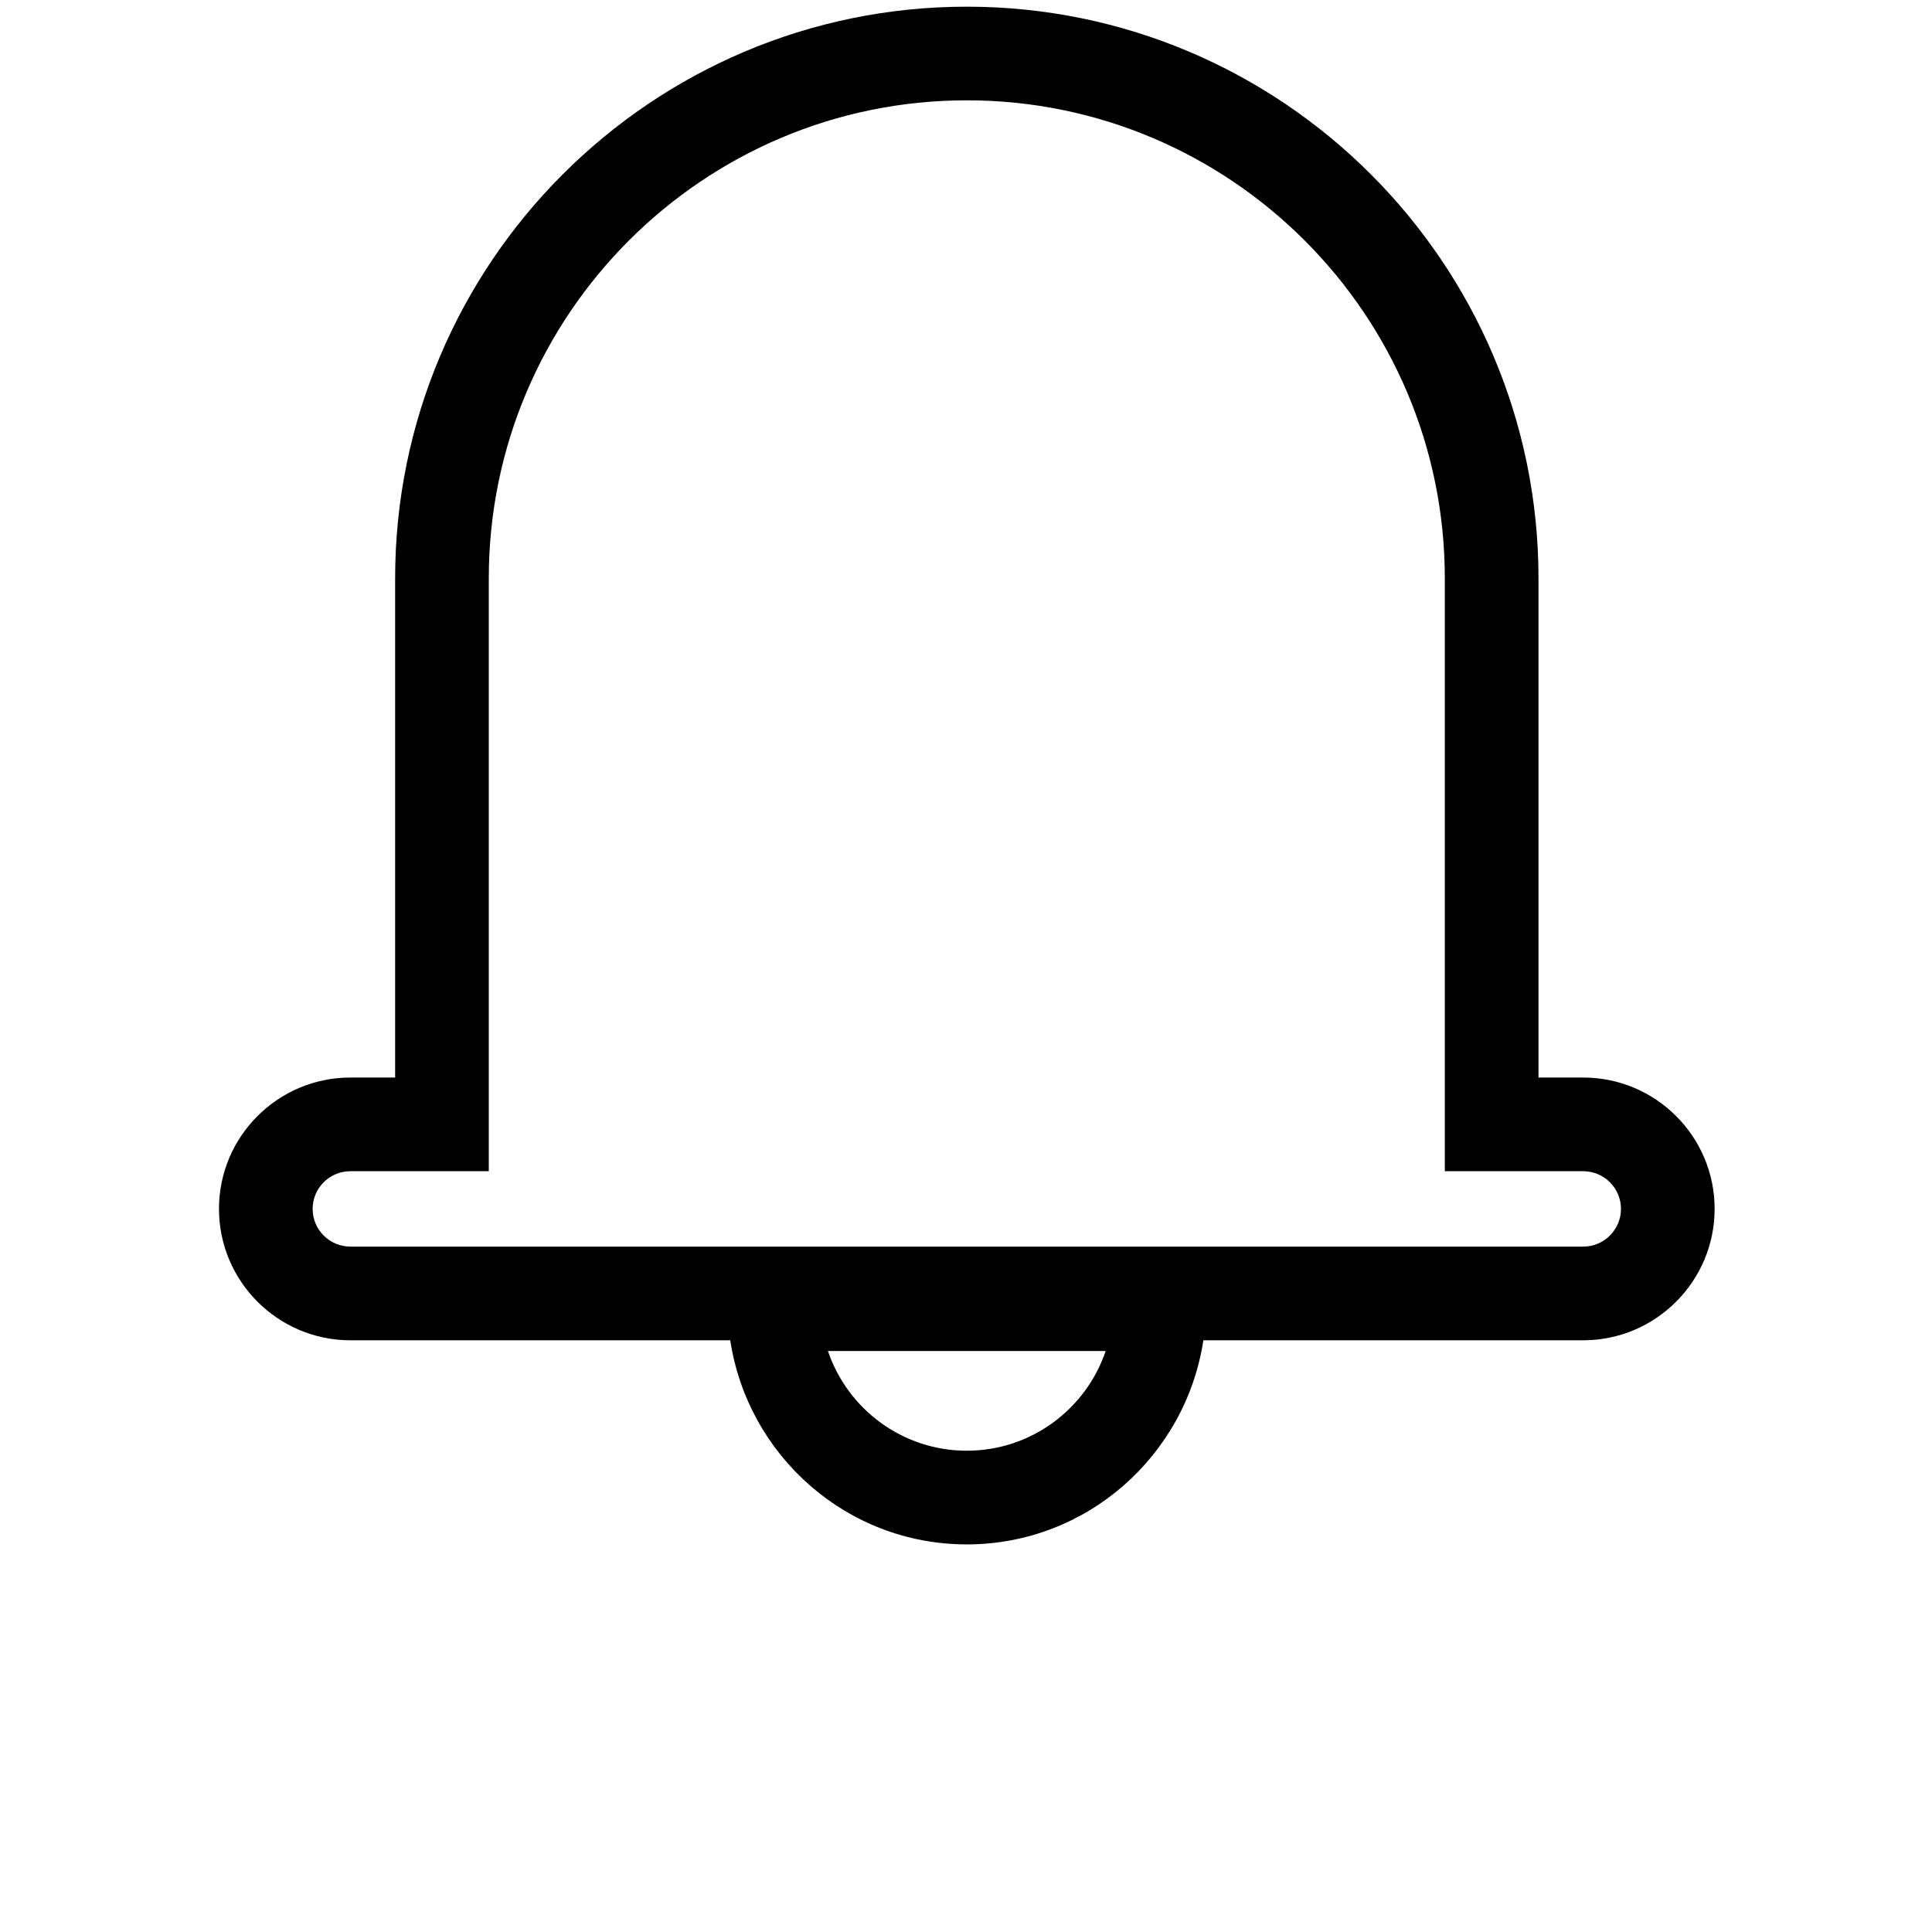 <?xml version="1.0" encoding="UTF-8"?>
<svg width="700pt" height="700pt" version="1.1" viewBox="0 0 700 700" xmlns="http://www.w3.org/2000/svg">
 <path d="m573.63 451.67h-446.68c-7.551 0-13.676-6.125-13.676-13.676 0-7.519 6.125-13.645 13.676-13.645h50.145v-214.8c0-95.508 77.688-173.2 173.2-173.2 95.504 0 173.19 77.688 173.19 173.2v214.8h50.145c7.535 0 13.68 6.125 13.68 13.645 0 7.551-6.144 13.676-13.68 13.676m-223.34 73.953c-23.352 0-43.223-15.137-50.316-36.125h100.63c-7.094 20.988-26.965 36.125-50.312 36.125m223.34-135.21h-16.207v-180.86c0-114.21-92.926-207.13-207.13-207.13-114.23 0-207.13 92.926-207.13 207.13v180.86h-16.207c-26.254 0-47.617 21.328-47.617 47.582 0 26.25 21.363 47.617 47.617 47.617h137.62c6.363 41.762 42.188 73.953 85.715 73.953 43.508 0 79.348-32.191 85.711-73.953h137.62c26.254 0 47.617-21.367 47.617-47.617 0-26.254-21.363-47.582-47.617-47.582" fill-rule="evenodd"/>
</svg>
